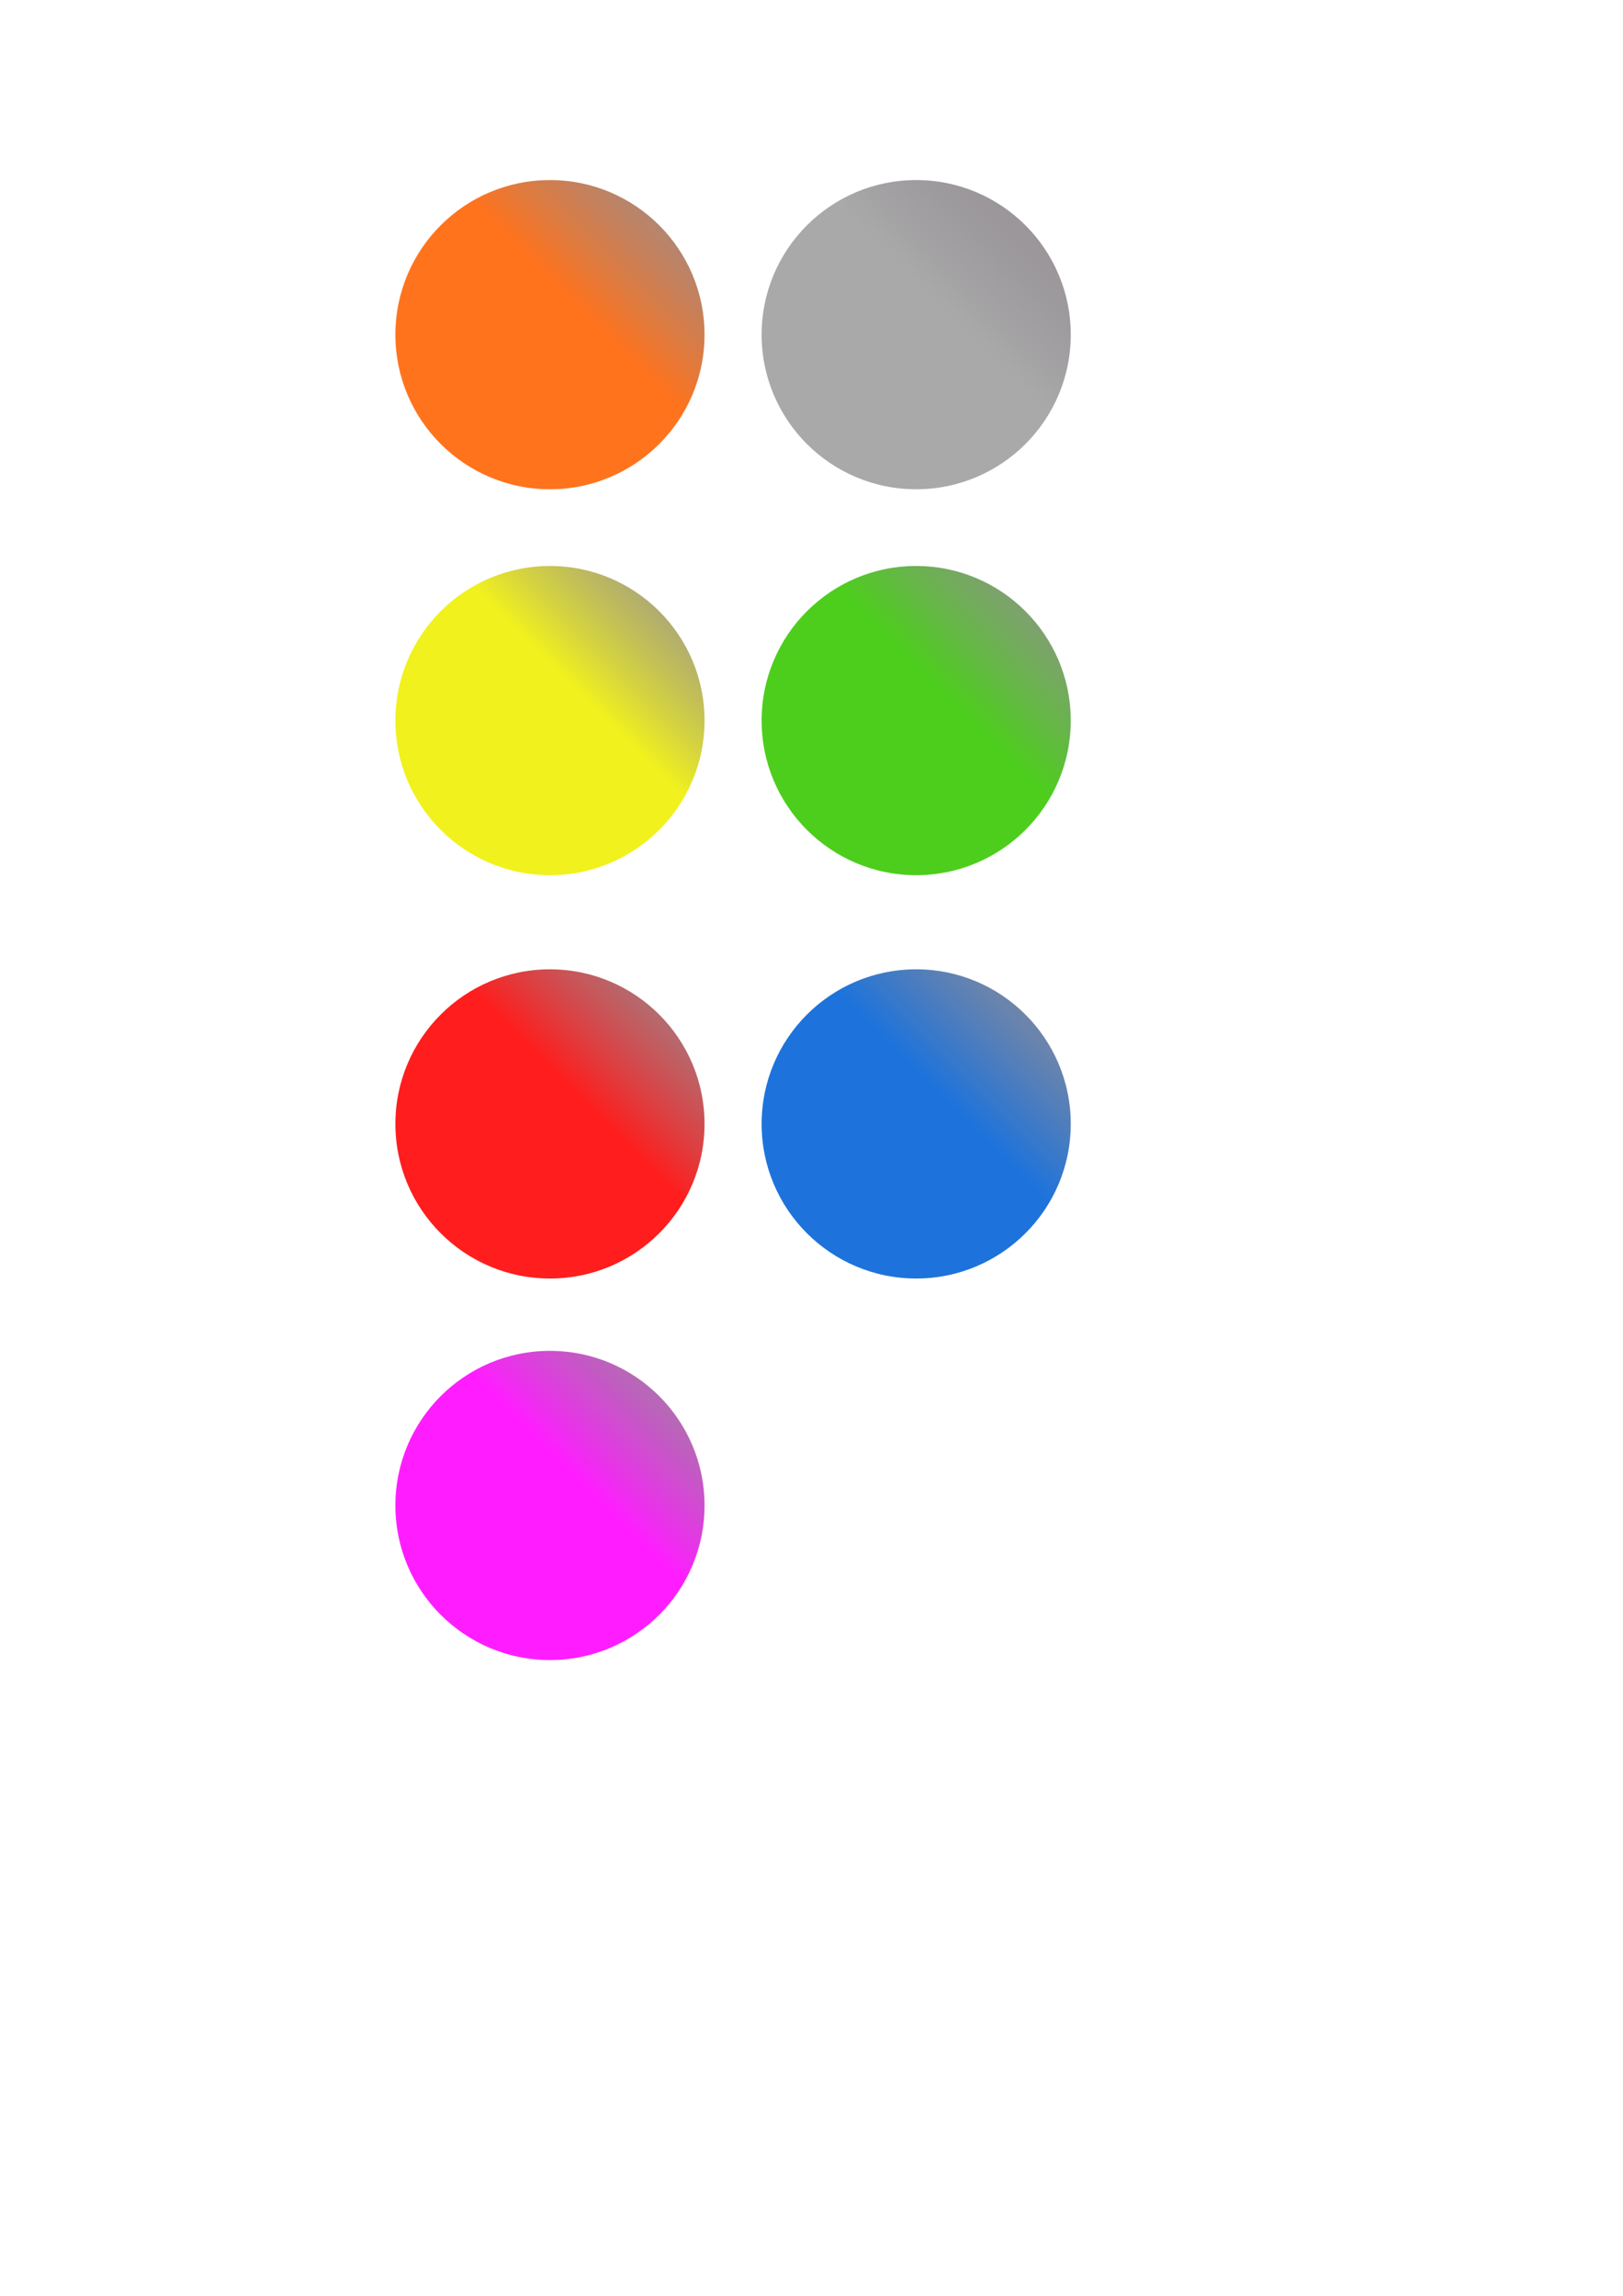 <?xml version="1.0" encoding="UTF-8" standalone="no"?>
<!-- Created with Inkscape (http://www.inkscape.org/) -->

<svg
   width="210mm"
   height="297mm"
   viewBox="0 0 210 297"
   version="1.1"
   id="svg5"
   inkscape:version="1.2.1 (9c6d41e410, 2022-07-14)"
   sodipodi:docname="fonds.svg"
   xmlns:inkscape="http://www.inkscape.org/namespaces/inkscape"
   xmlns:sodipodi="http://sodipodi.sourceforge.net/DTD/sodipodi-0.dtd"
   xmlns:xlink="http://www.w3.org/1999/xlink"
   xmlns="http://www.w3.org/2000/svg"
   xmlns:svg="http://www.w3.org/2000/svg">
  <sodipodi:namedview
     id="namedview7"
     pagecolor="#ffffff"
     bordercolor="#000000"
     borderopacity="0.25"
     inkscape:showpageshadow="2"
     inkscape:pageopacity="0.0"
     inkscape:pagecheckerboard="0"
     inkscape:deskcolor="#d1d1d1"
     inkscape:document-units="mm"
     showgrid="false"
     inkscape:zoom="0.93806818"
     inkscape:cx="52.235009"
     inkscape:cy="561.79285"
     inkscape:window-width="1920"
     inkscape:window-height="1051"
     inkscape:window-x="-9"
     inkscape:window-y="-9"
     inkscape:window-maximized="1"
     inkscape:current-layer="g1940" />
  <defs
     id="defs2">
    <linearGradient
       inkscape:collect="always"
       id="linearGradient2386">
      <stop
         style="stop-color:#ff00ff;stop-opacity:0.886;"
         offset="0.59"
         id="stop2382" />
      <stop
         style="stop-color:#625962;stop-opacity:0.666;"
         offset="1"
         id="stop2384" />
    </linearGradient>
    <linearGradient
       inkscape:collect="always"
       id="linearGradient2863">
      <stop
         style="stop-color:#9e9e9e;stop-opacity:0.885;"
         offset="0.59"
         id="stop2859" />
      <stop
         style="stop-color:#625962;stop-opacity:0.666;"
         offset="1"
         id="stop2861" />
    </linearGradient>
    <linearGradient
       inkscape:collect="always"
       id="linearGradient2851">
      <stop
         style="stop-color:#ff6100;stop-opacity:0.885;"
         offset="0.59"
         id="stop2847" />
      <stop
         style="stop-color:#625962;stop-opacity:0.666;"
         offset="1"
         id="stop2849" />
    </linearGradient>
    <linearGradient
       inkscape:collect="always"
       id="linearGradient2839">
      <stop
         style="stop-color:#36c800;stop-opacity:0.885;"
         offset="0.59"
         id="stop2835" />
      <stop
         style="stop-color:#625962;stop-opacity:0.666;"
         offset="1"
         id="stop2837" />
    </linearGradient>
    <linearGradient
       inkscape:collect="always"
       id="linearGradient2827">
      <stop
         style="stop-color:#f0f000;stop-opacity:0.885;"
         offset="0.59"
         id="stop2823" />
      <stop
         style="stop-color:#625962;stop-opacity:0.666;"
         offset="1"
         id="stop2825" />
    </linearGradient>
    <linearGradient
       inkscape:collect="always"
       id="linearGradient1868">
      <stop
         style="stop-color:#0061d7;stop-opacity:0.885;"
         offset="0.59"
         id="stop1864" />
      <stop
         style="stop-color:#625962;stop-opacity:0.666;"
         offset="1"
         id="stop1866" />
    </linearGradient>
    <linearGradient
       id="linearGradient1813"
       inkscape:swatch="solid">
      <stop
         style="stop-color:#000000;stop-opacity:1;"
         offset="0"
         id="stop1811" />
    </linearGradient>
    <linearGradient
       inkscape:collect="always"
       id="linearGradient1003">
      <stop
         style="stop-color:#ff0000;stop-opacity:0.885;"
         offset="0.59"
         id="stop999" />
      <stop
         style="stop-color:#625962;stop-opacity:0.666;"
         offset="1"
         id="stop1001" />
    </linearGradient>
    <linearGradient
       inkscape:collect="always"
       xlink:href="#linearGradient1003"
       id="linearGradient1005"
       x1="51.028"
       y1="165.53"
       x2="91.293"
       y2="125.265"
       gradientUnits="userSpaceOnUse" />
    <linearGradient
       inkscape:collect="always"
       xlink:href="#linearGradient1868"
       id="linearGradient1809"
       gradientUnits="userSpaceOnUse"
       x1="51.028"
       y1="165.53"
       x2="91.293"
       y2="125.265" />
    <linearGradient
       inkscape:collect="always"
       xlink:href="#linearGradient2827"
       id="linearGradient2821"
       gradientUnits="userSpaceOnUse"
       x1="51.028"
       y1="165.53"
       x2="91.293"
       y2="125.265" />
    <linearGradient
       inkscape:collect="always"
       xlink:href="#linearGradient2839"
       id="linearGradient2833"
       gradientUnits="userSpaceOnUse"
       x1="51.028"
       y1="165.53"
       x2="91.293"
       y2="125.265"
       gradientTransform="translate(0,1.41)" />
    <linearGradient
       inkscape:collect="always"
       xlink:href="#linearGradient2851"
       id="linearGradient2845"
       gradientUnits="userSpaceOnUse"
       x1="51.028"
       y1="165.53"
       x2="91.293"
       y2="125.265" />
    <linearGradient
       inkscape:collect="always"
       xlink:href="#linearGradient2863"
       id="linearGradient2857"
       gradientUnits="userSpaceOnUse"
       x1="51.028"
       y1="165.53"
       x2="91.293"
       y2="125.265"
       gradientTransform="translate(-1.41,-1.974)" />
    <linearGradient
       inkscape:collect="always"
       xlink:href="#linearGradient2386"
       id="linearGradient1942"
       gradientUnits="userSpaceOnUse"
       x1="51.028"
       y1="165.53"
       x2="91.293"
       y2="125.265" />
  </defs>
  <g
     inkscape:label="rouge"
     inkscape:groupmode="layer"
     id="layer1">
    <circle
       style="fill:url(#linearGradient1005);fill-rule:evenodd;stroke-width:0.265;fill-opacity:1;stroke-dasharray:none;stroke:none;stroke-opacity:1"
       id="path997"
       cx="71.16"
       cy="145.397"
       r="20" />
  </g>
  <g
     inkscape:label="bleu"
     inkscape:groupmode="layer"
     id="g1807"
     transform="translate(47.385)">
    <circle
       style="fill:url(#linearGradient1809);fill-opacity:1;fill-rule:evenodd;stroke:none;stroke-width:0.265;stroke-dasharray:none;stroke-opacity:1"
       id="circle1805"
       cx="71.16"
       cy="145.397"
       r="20" />
  </g>
  <g
     inkscape:label="jaune"
     inkscape:groupmode="layer"
     id="g2598"
     transform="translate(0,-52.179)">
    <circle
       style="fill:url(#linearGradient2821);fill-opacity:1;fill-rule:evenodd;stroke:none;stroke-width:0.265;stroke-dasharray:none;stroke-opacity:1"
       id="circle2596"
       cx="71.16"
       cy="145.397"
       r="20" />
  </g>
  <g
     inkscape:label="vert"
     inkscape:groupmode="layer"
     id="g2831"
     transform="translate(47.385,-53.59)">
    <circle
       style="fill:url(#linearGradient2833);fill-opacity:1;fill-rule:evenodd;stroke:none;stroke-width:0.265;stroke-dasharray:none;stroke-opacity:1"
       id="circle2829"
       cx="71.16"
       cy="146.808"
       r="20" />
  </g>
  <g
     inkscape:label="orange"
     inkscape:groupmode="layer"
     id="g2843"
     transform="translate(0,-102.103)">
    <circle
       style="fill:url(#linearGradient2845);fill-opacity:1;fill-rule:evenodd;stroke:none;stroke-width:0.265;stroke-dasharray:none;stroke-opacity:1"
       id="circle2841"
       cx="71.16"
       cy="145.397"
       r="20" />
  </g>
  <g
     inkscape:label="violet"
     inkscape:groupmode="layer"
     id="g1940"
     transform="translate(0,49.359)">
    <circle
       style="fill:url(#linearGradient1942);fill-opacity:1;fill-rule:evenodd;stroke:none;stroke-width:0.265;stroke-dasharray:none;stroke-opacity:1"
       id="circle1938"
       cx="71.16"
       cy="145.397"
       r="20"
       inkscape:export-filename="..\..\Images\obstacles\fond_violet.png"
       inkscape:export-xdpi="300"
       inkscape:export-ydpi="300" />
  </g>
  <g
     inkscape:label="gris"
     inkscape:groupmode="layer"
     id="g2855"
     transform="translate(48.795,-100.128)">
    <circle
       style="fill:url(#linearGradient2857);fill-opacity:1;fill-rule:evenodd;stroke:none;stroke-width:0.265;stroke-dasharray:none;stroke-opacity:1"
       id="circle2853"
       cx="69.75"
       cy="143.423"
       r="20" />
  </g>
</svg>
